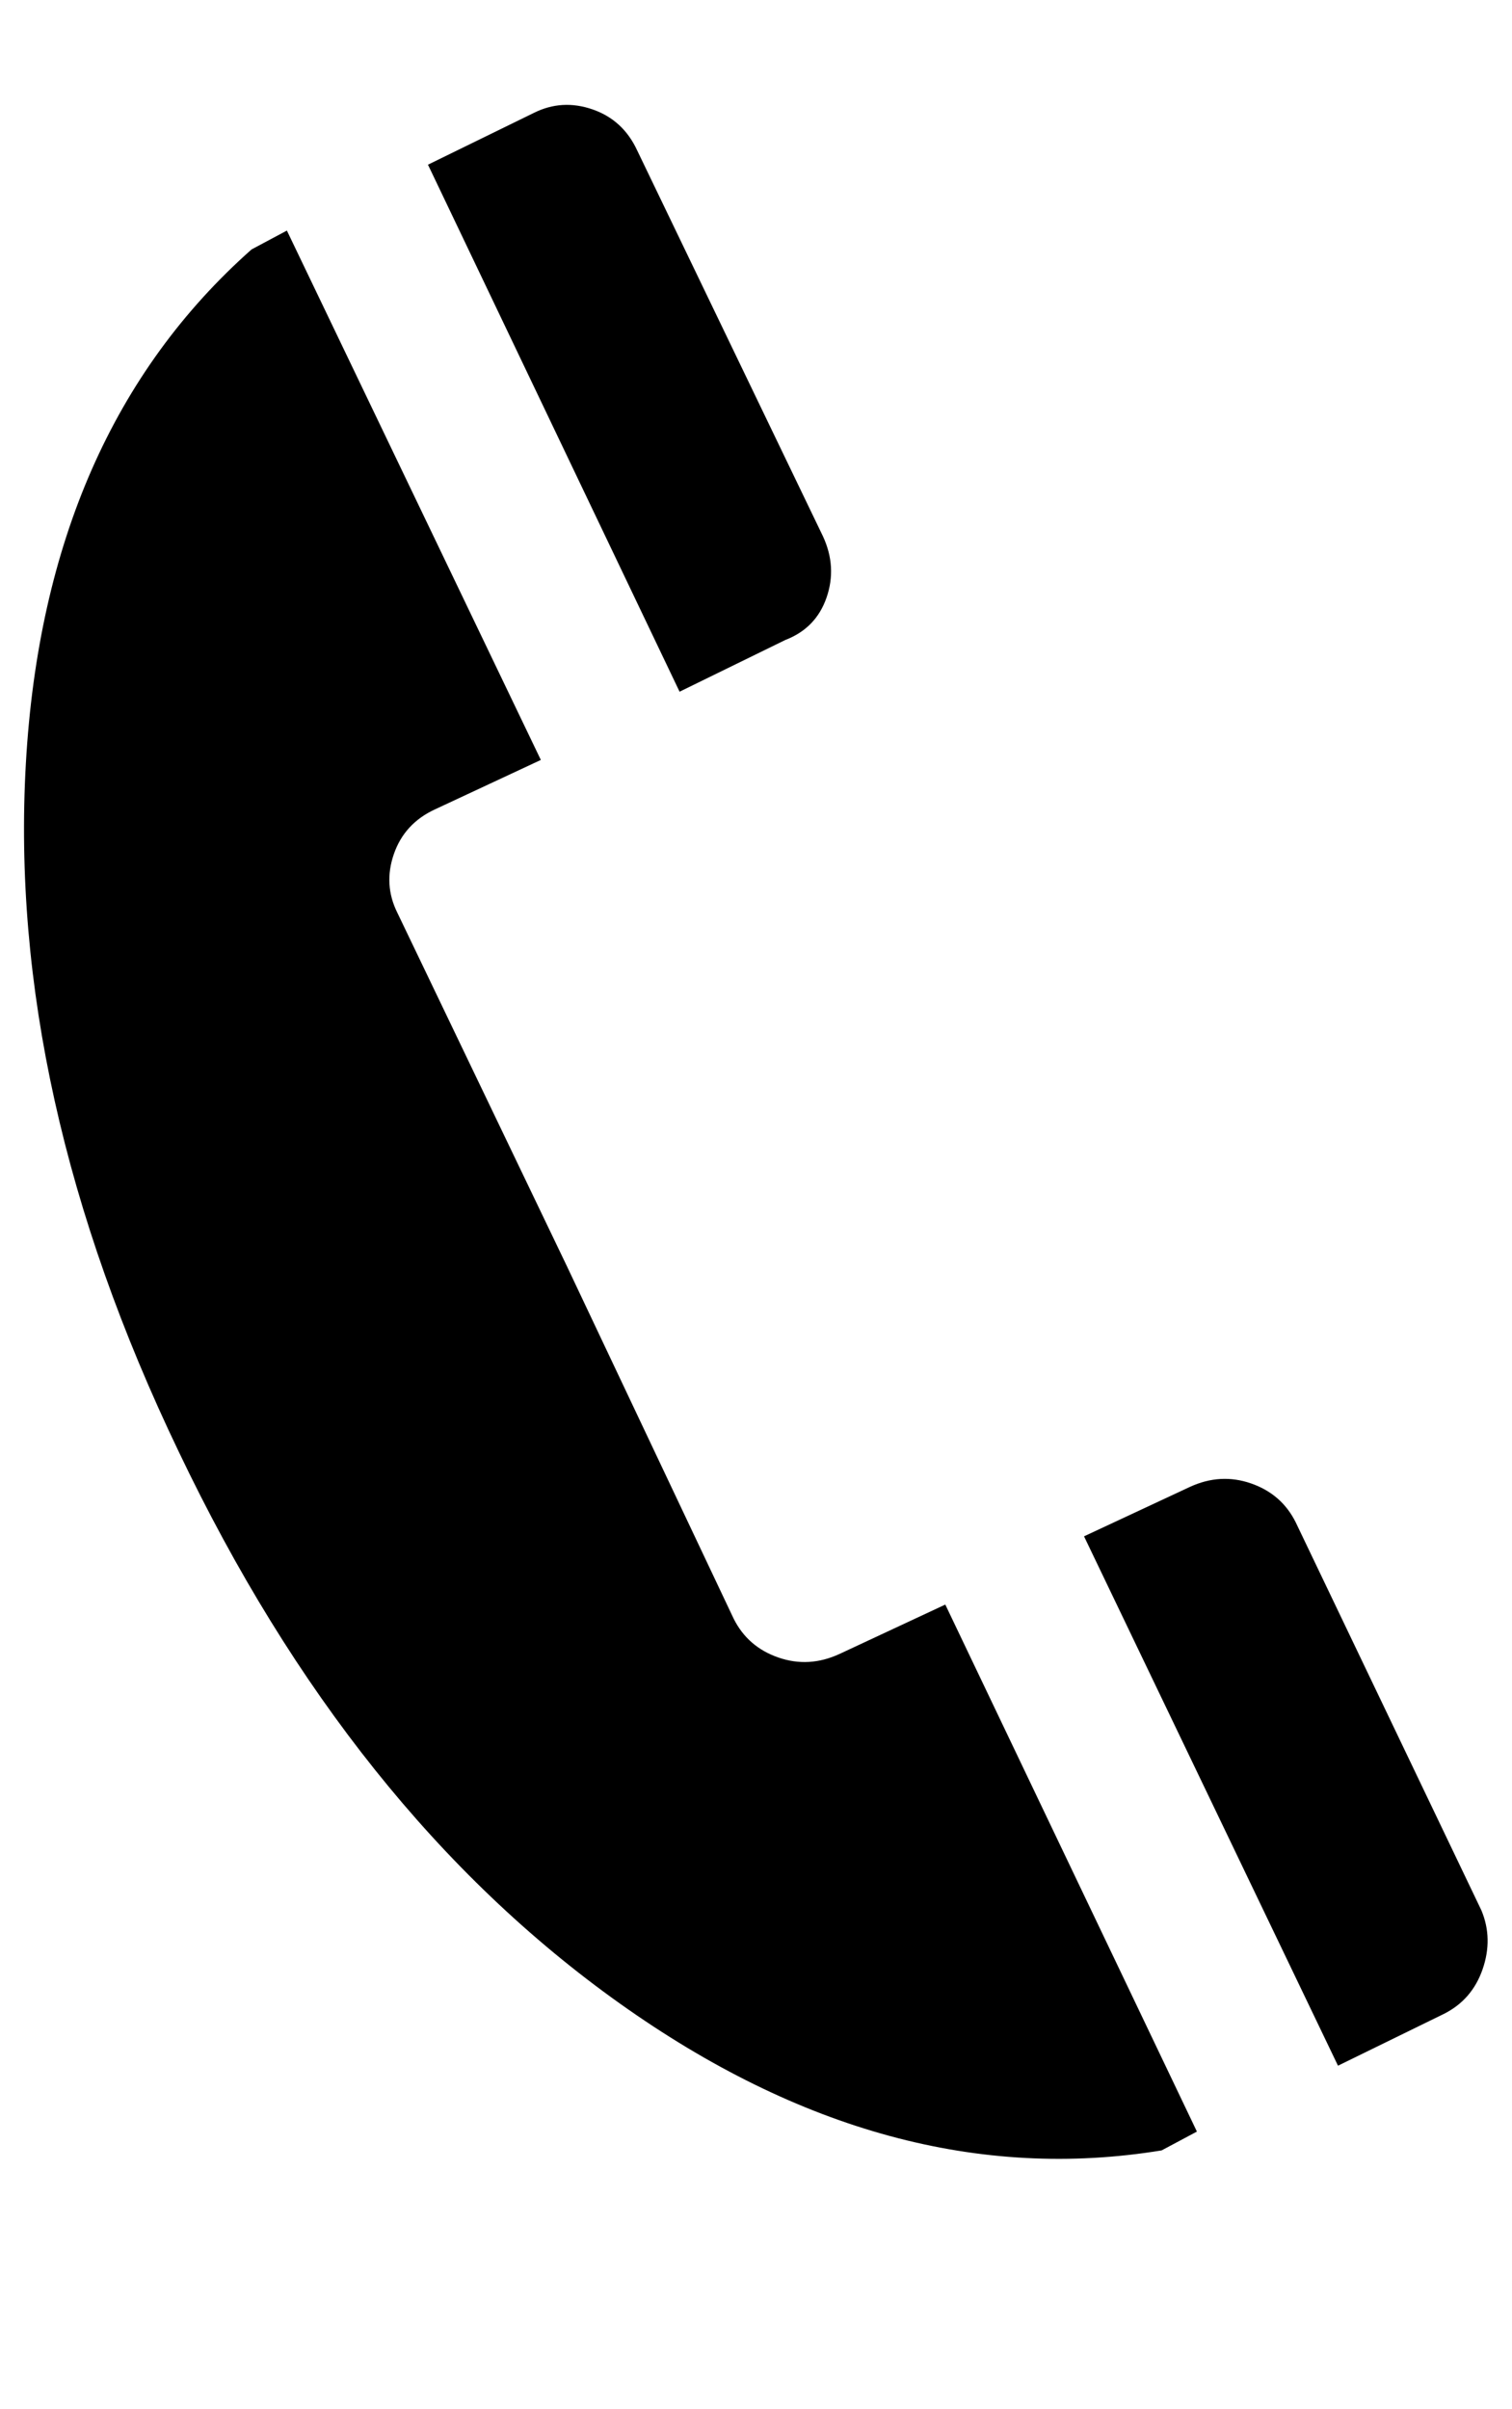 <?xml version="1.0" standalone="no"?>
<!DOCTYPE svg PUBLIC "-//W3C//DTD SVG 1.1//EN" "http://www.w3.org/Graphics/SVG/1.1/DTD/svg11.dtd" >
<svg xmlns="http://www.w3.org/2000/svg" xmlns:xlink="http://www.w3.org/1999/xlink" version="1.1" viewBox="-10 0 643 1024">
   <path fill="currentColor"
d="M172 70l45 -22q12 -6 25 -1.5t19 17.5l79 164q6 13 1.5 26t-17.5 18l-45 22zM66 617q-73 -152 -65 -292.5t96 -218.5l15 -8l108 225l-45 21q-13 6 -17.5 19t1.5 25l72 150l71 150q6 12 19 16.5t26 -1.5l45 -21l107 224l-15 8q-116 19 -230.5 -62.5t-187.5 -234.5z
M451 653l45 -21q13 -6 26 -1.5t19 16.5l79 165q5 12 0.5 25t-16.5 19l-45 22z" />
</svg>
